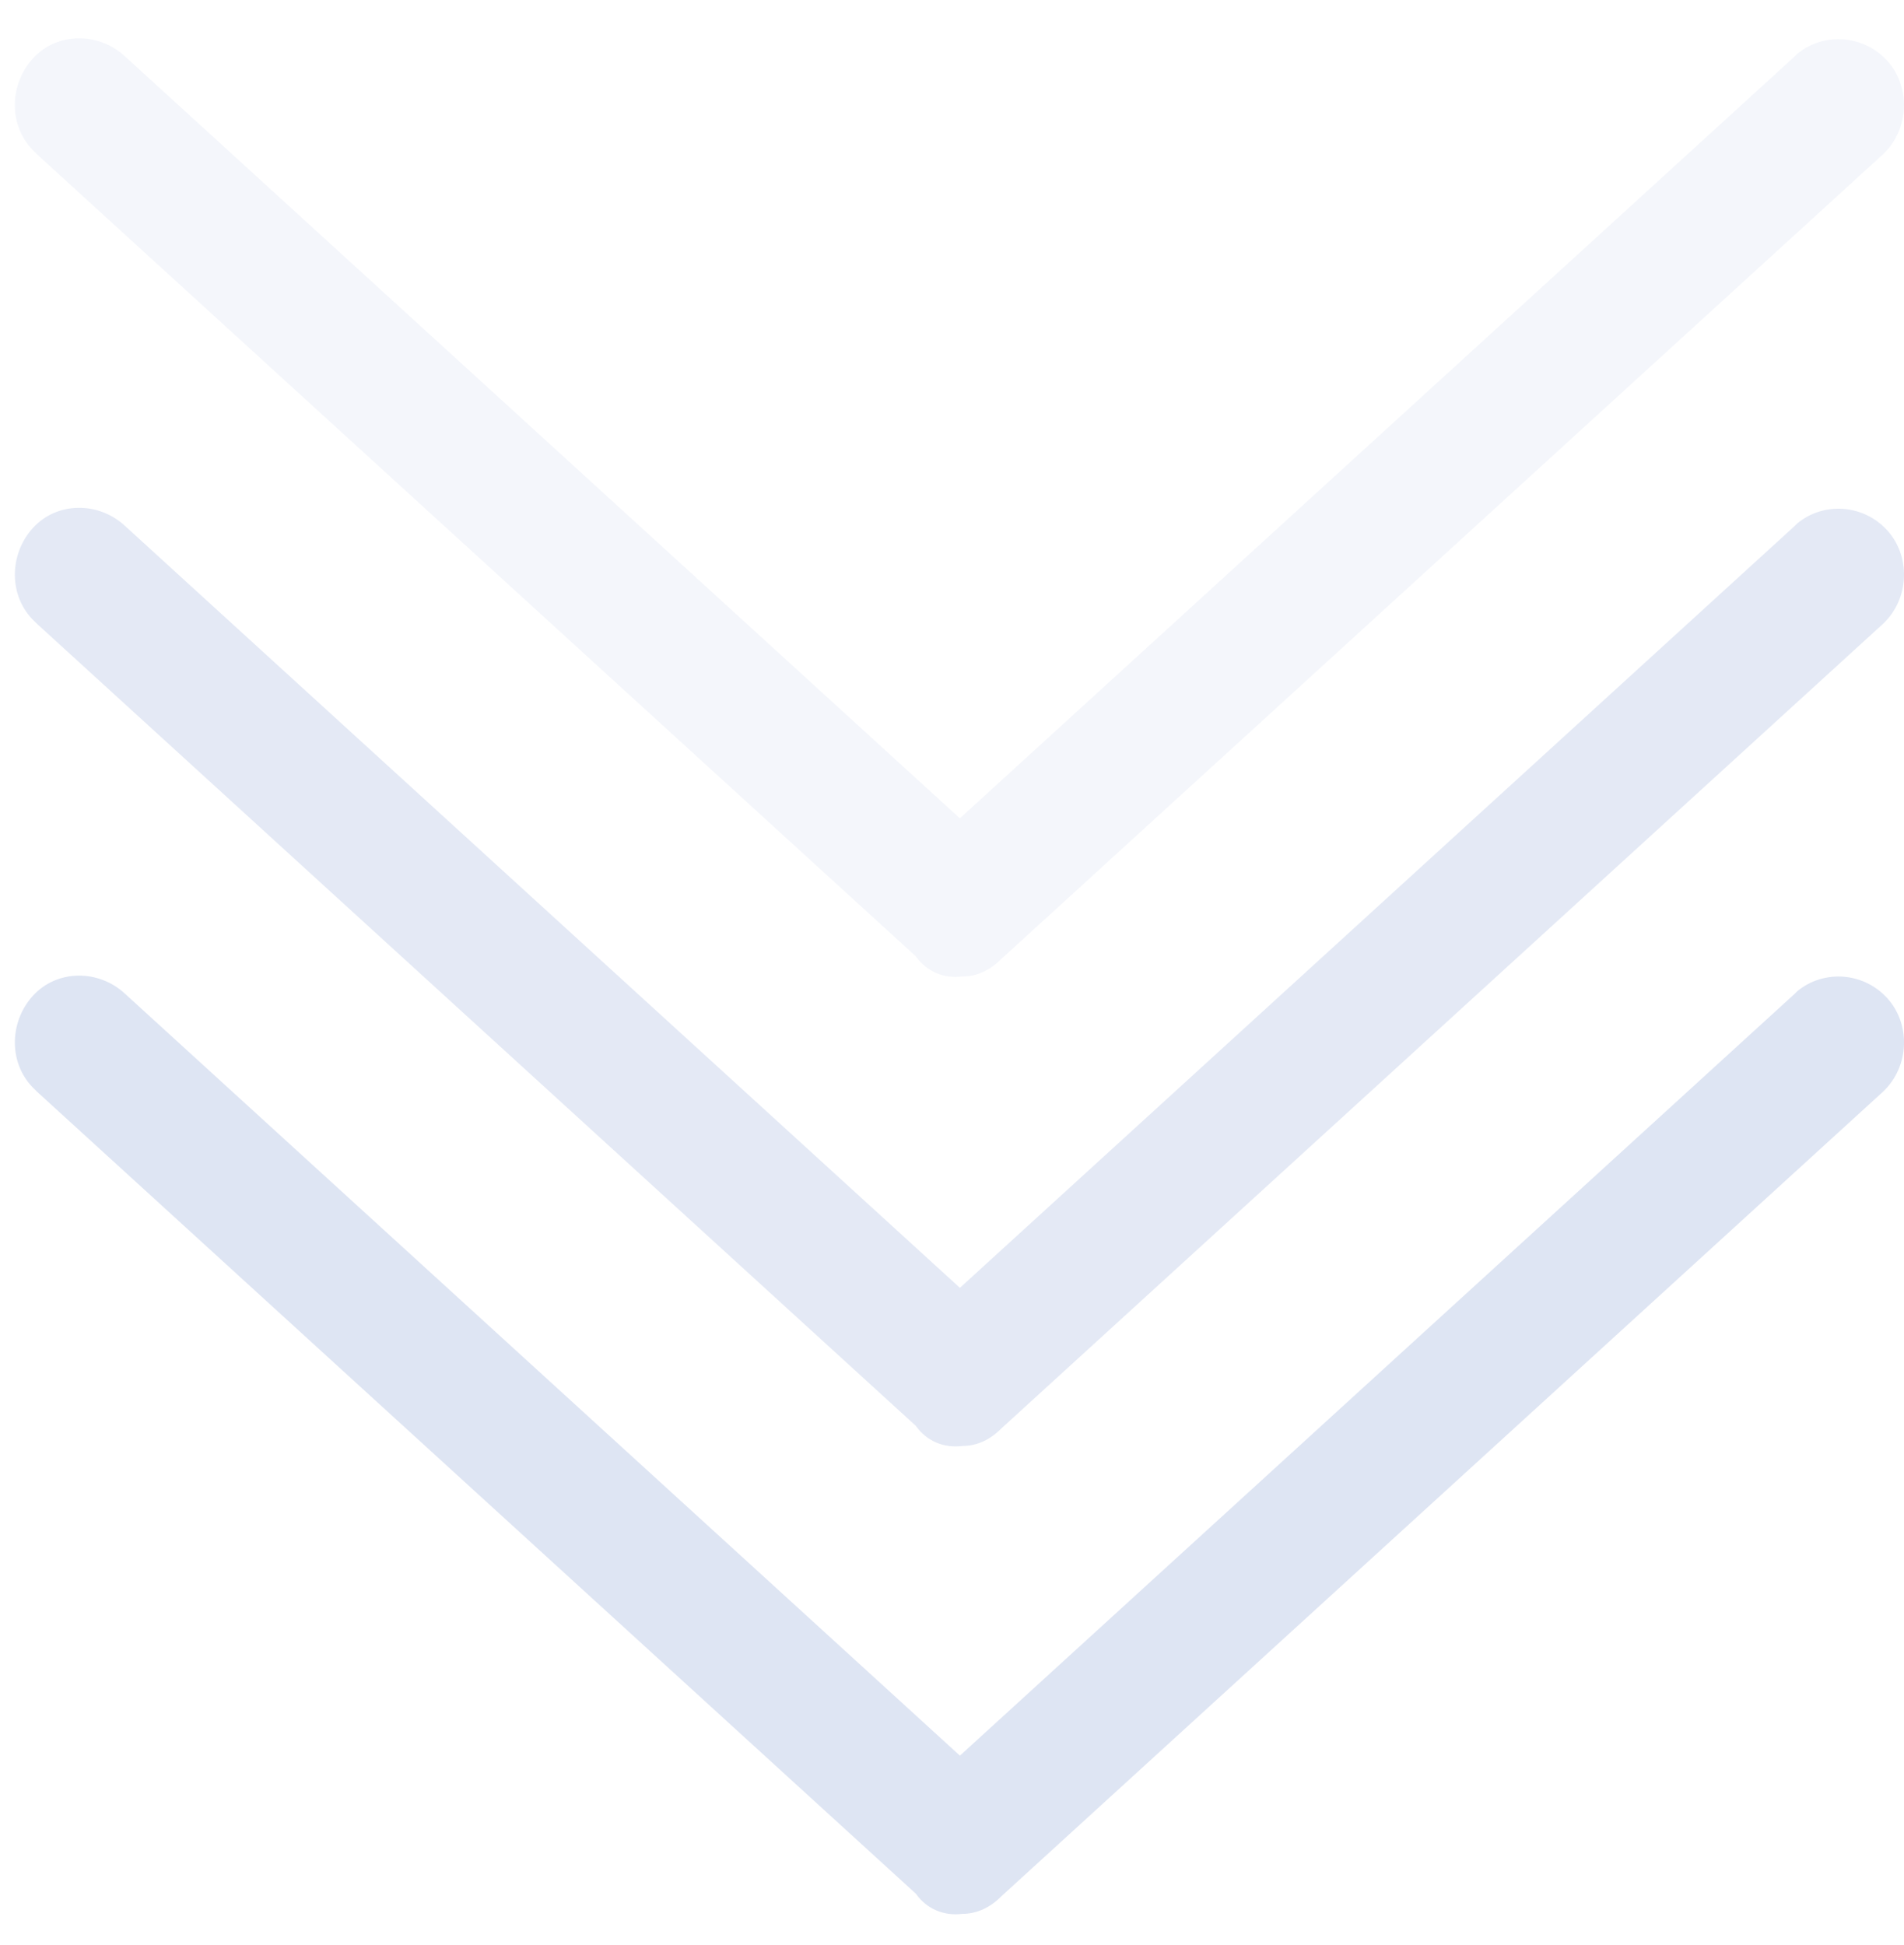 <svg width="46" height="47" viewBox="0 0 46 47" fill="none" xmlns="http://www.w3.org/2000/svg">
<g opacity="0.3">
<path d="M23.243 23.593C23.615 23.593 23.933 23.432 24.199 23.163L45.43 3.785C46.12 3.193 46.173 2.17 45.643 1.524C45.059 0.825 44.05 0.771 43.413 1.309L43.36 1.363L23.19 19.772L3.02 1.363C2.383 0.771 1.375 0.771 0.791 1.417C0.207 2.063 0.207 3.085 0.844 3.677L0.897 3.731L22.129 23.109C22.394 23.486 22.819 23.647 23.243 23.593Z" fill="#0033A1" fill-opacity="0.15"/>
<path d="M23.244 34.937C23.615 34.937 23.934 34.776 24.199 34.507L45.431 15.129C46.121 14.537 46.174 13.514 45.643 12.869C45.059 12.169 44.051 12.115 43.414 12.653L43.361 12.707L23.191 31.116L3.02 12.707C2.383 12.115 1.375 12.115 0.791 12.761C0.207 13.407 0.207 14.43 0.844 15.022L0.897 15.075L22.129 34.453C22.394 34.83 22.819 34.991 23.244 34.937Z" fill="#0033A1" fill-opacity="0.36"/>
<path d="M23.244 46.241C23.615 46.241 23.934 46.079 24.199 45.81L45.431 26.433C46.121 25.84 46.174 24.818 45.643 24.172C45.059 23.472 44.051 23.418 43.414 23.956L43.361 24.01L23.191 42.419L3.02 24.01C2.383 23.418 1.375 23.418 0.791 24.064C0.207 24.71 0.207 25.733 0.844 26.325L0.897 26.379L22.129 45.756C22.394 46.133 22.819 46.295 23.244 46.241Z" fill="#0033A1" fill-opacity="0.44"/>
</g>
</svg>

